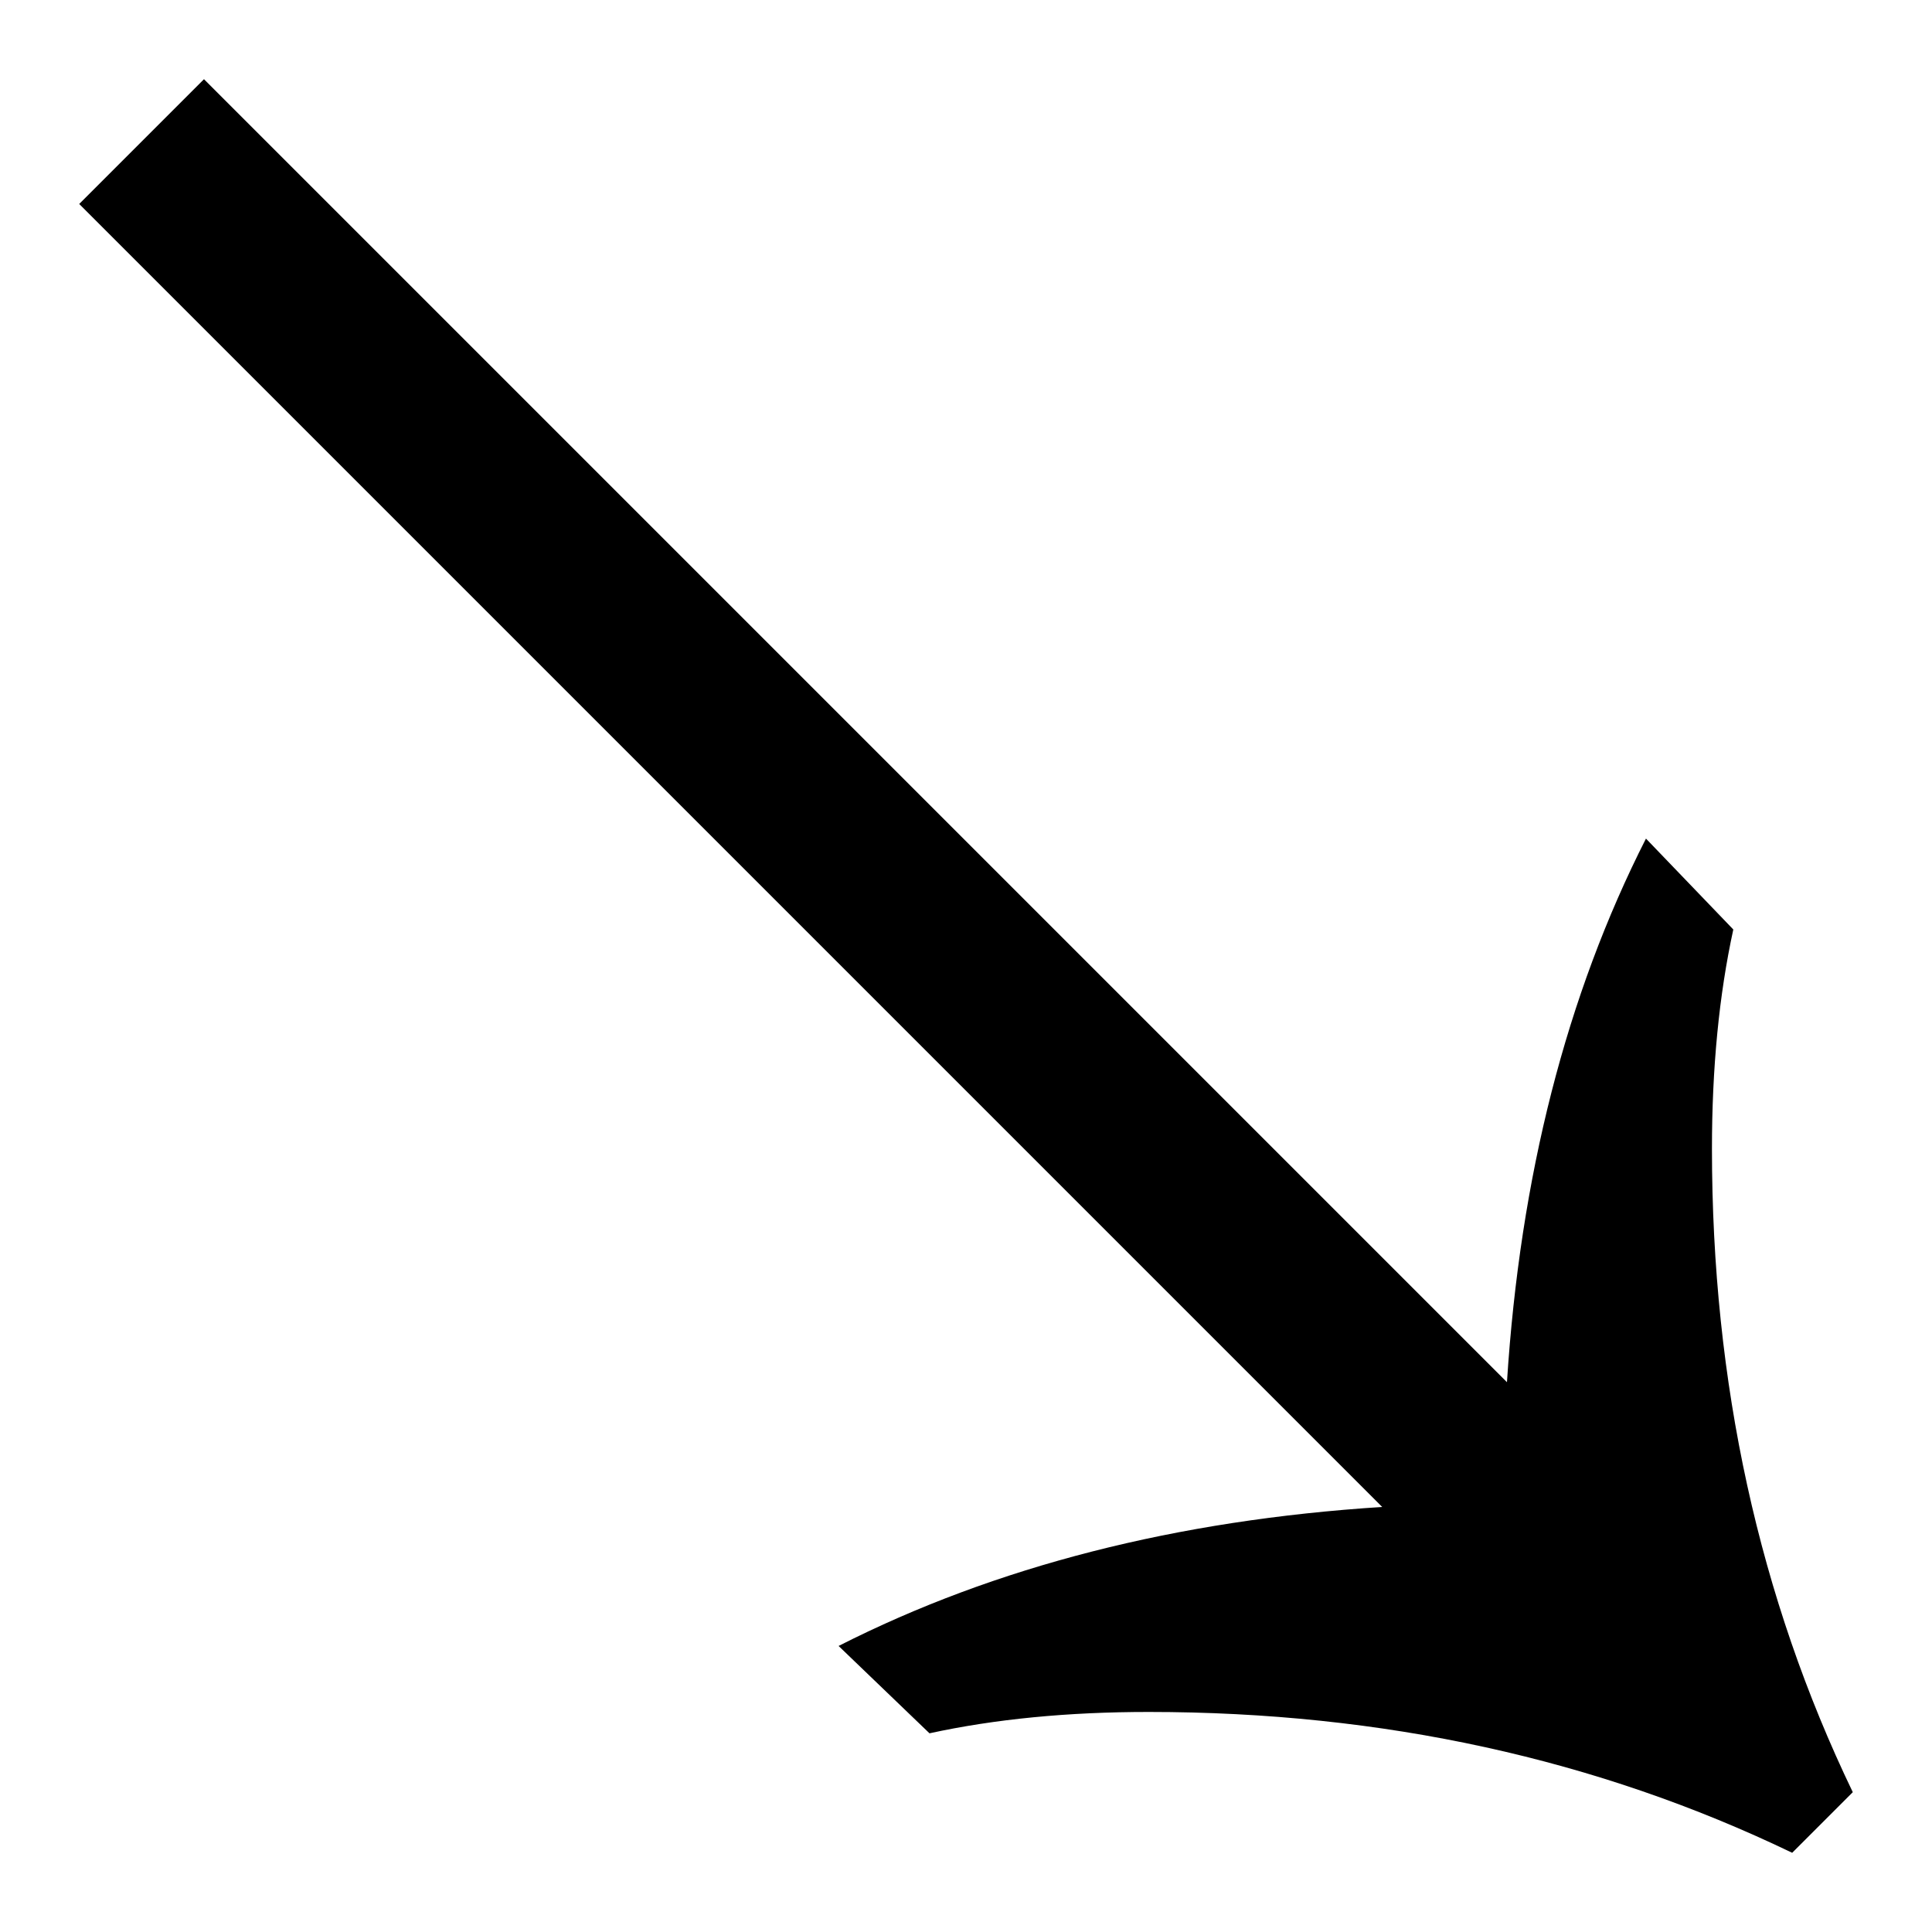 <?xml version="1.0" encoding="UTF-8" standalone="no"?>
<!-- Created with Inkscape (http://www.inkscape.org/) -->
<svg
   xmlns:dc="http://purl.org/dc/elements/1.1/"
   xmlns:cc="http://creativecommons.org/ns#"
   xmlns:rdf="http://www.w3.org/1999/02/22-rdf-syntax-ns#"
   xmlns:svg="http://www.w3.org/2000/svg"
   xmlns="http://www.w3.org/2000/svg"
   xmlns:sodipodi="http://sodipodi.sourceforge.net/DTD/sodipodi-0.dtd"
   xmlns:inkscape="http://www.inkscape.org/namespaces/inkscape"
   width="19"
   height="19"
   id="svg5719"
   sodipodi:version="0.32"
   inkscape:version="0.46"
   version="1.0"
   sodipodi:docname="U+2198.svg"
   inkscape:output_extension="org.inkscape.output.svg.inkscape">
  <defs
     id="defs5721">
    <inkscape:perspective
       sodipodi:type="inkscape:persp3d"
       inkscape:vp_x="0 : 526.18109 : 1"
       inkscape:vp_y="0 : 1000 : 0"
       inkscape:vp_z="744.09448 : 526.18109 : 1"
       inkscape:persp3d-origin="372.04724 : 350.78739 : 1"
       id="perspective5727" />
  </defs>
  <sodipodi:namedview
     id="base"
     pagecolor="#ffffff"
     bordercolor="#666666"
     borderopacity="1.0"
     gridtolerance="10000"
     guidetolerance="10"
     objecttolerance="10"
     inkscape:pageopacity="0.0"
     inkscape:pageshadow="2"
     inkscape:zoom="7.7"
     inkscape:cx="8.5714286"
     inkscape:cy="0"
     inkscape:document-units="px"
     inkscape:current-layer="layer1"
     showgrid="false"
     inkscape:window-width="941"
     inkscape:window-height="669"
     inkscape:window-x="269"
     inkscape:window-y="222" />
  <g
     inkscape:label="Layer 1"
     inkscape:groupmode="layer"
     id="layer1"
     transform="translate(-123.631,-769.862)">
    <path
       style="font-size:35.9px;font-style:normal;font-variant:normal;font-weight:normal;font-stretch:normal;text-align:start;line-height:100%;writing-mode:lr-tb;text-anchor:start;fill:#000000;fill-opacity:1;stroke:none;stroke-width:1px;stroke-linecap:butt;stroke-linejoin:miter;stroke-opacity:1;font-family:Arial Unicode MS;-inkscape-font-specification:Arial Unicode MS"
       d="M 124.41,771.868 L 125.637,770.641 L 138.451,783.455 C 138.58,781.433 139.035,779.651 139.818,778.109 L 140.677,779.003 C 140.537,779.645 140.467,780.364 140.467,781.159 C 140.467,783.461 140.929,785.57 141.852,787.487 L 141.256,788.083 C 139.339,787.16 137.23,786.698 134.928,786.698 C 134.133,786.698 133.414,786.768 132.772,786.908 L 131.878,786.049 C 133.42,785.266 135.202,784.811 137.224,784.682 L 124.41,771.868 z"
       id="text5857" />
  </g>
</svg>
